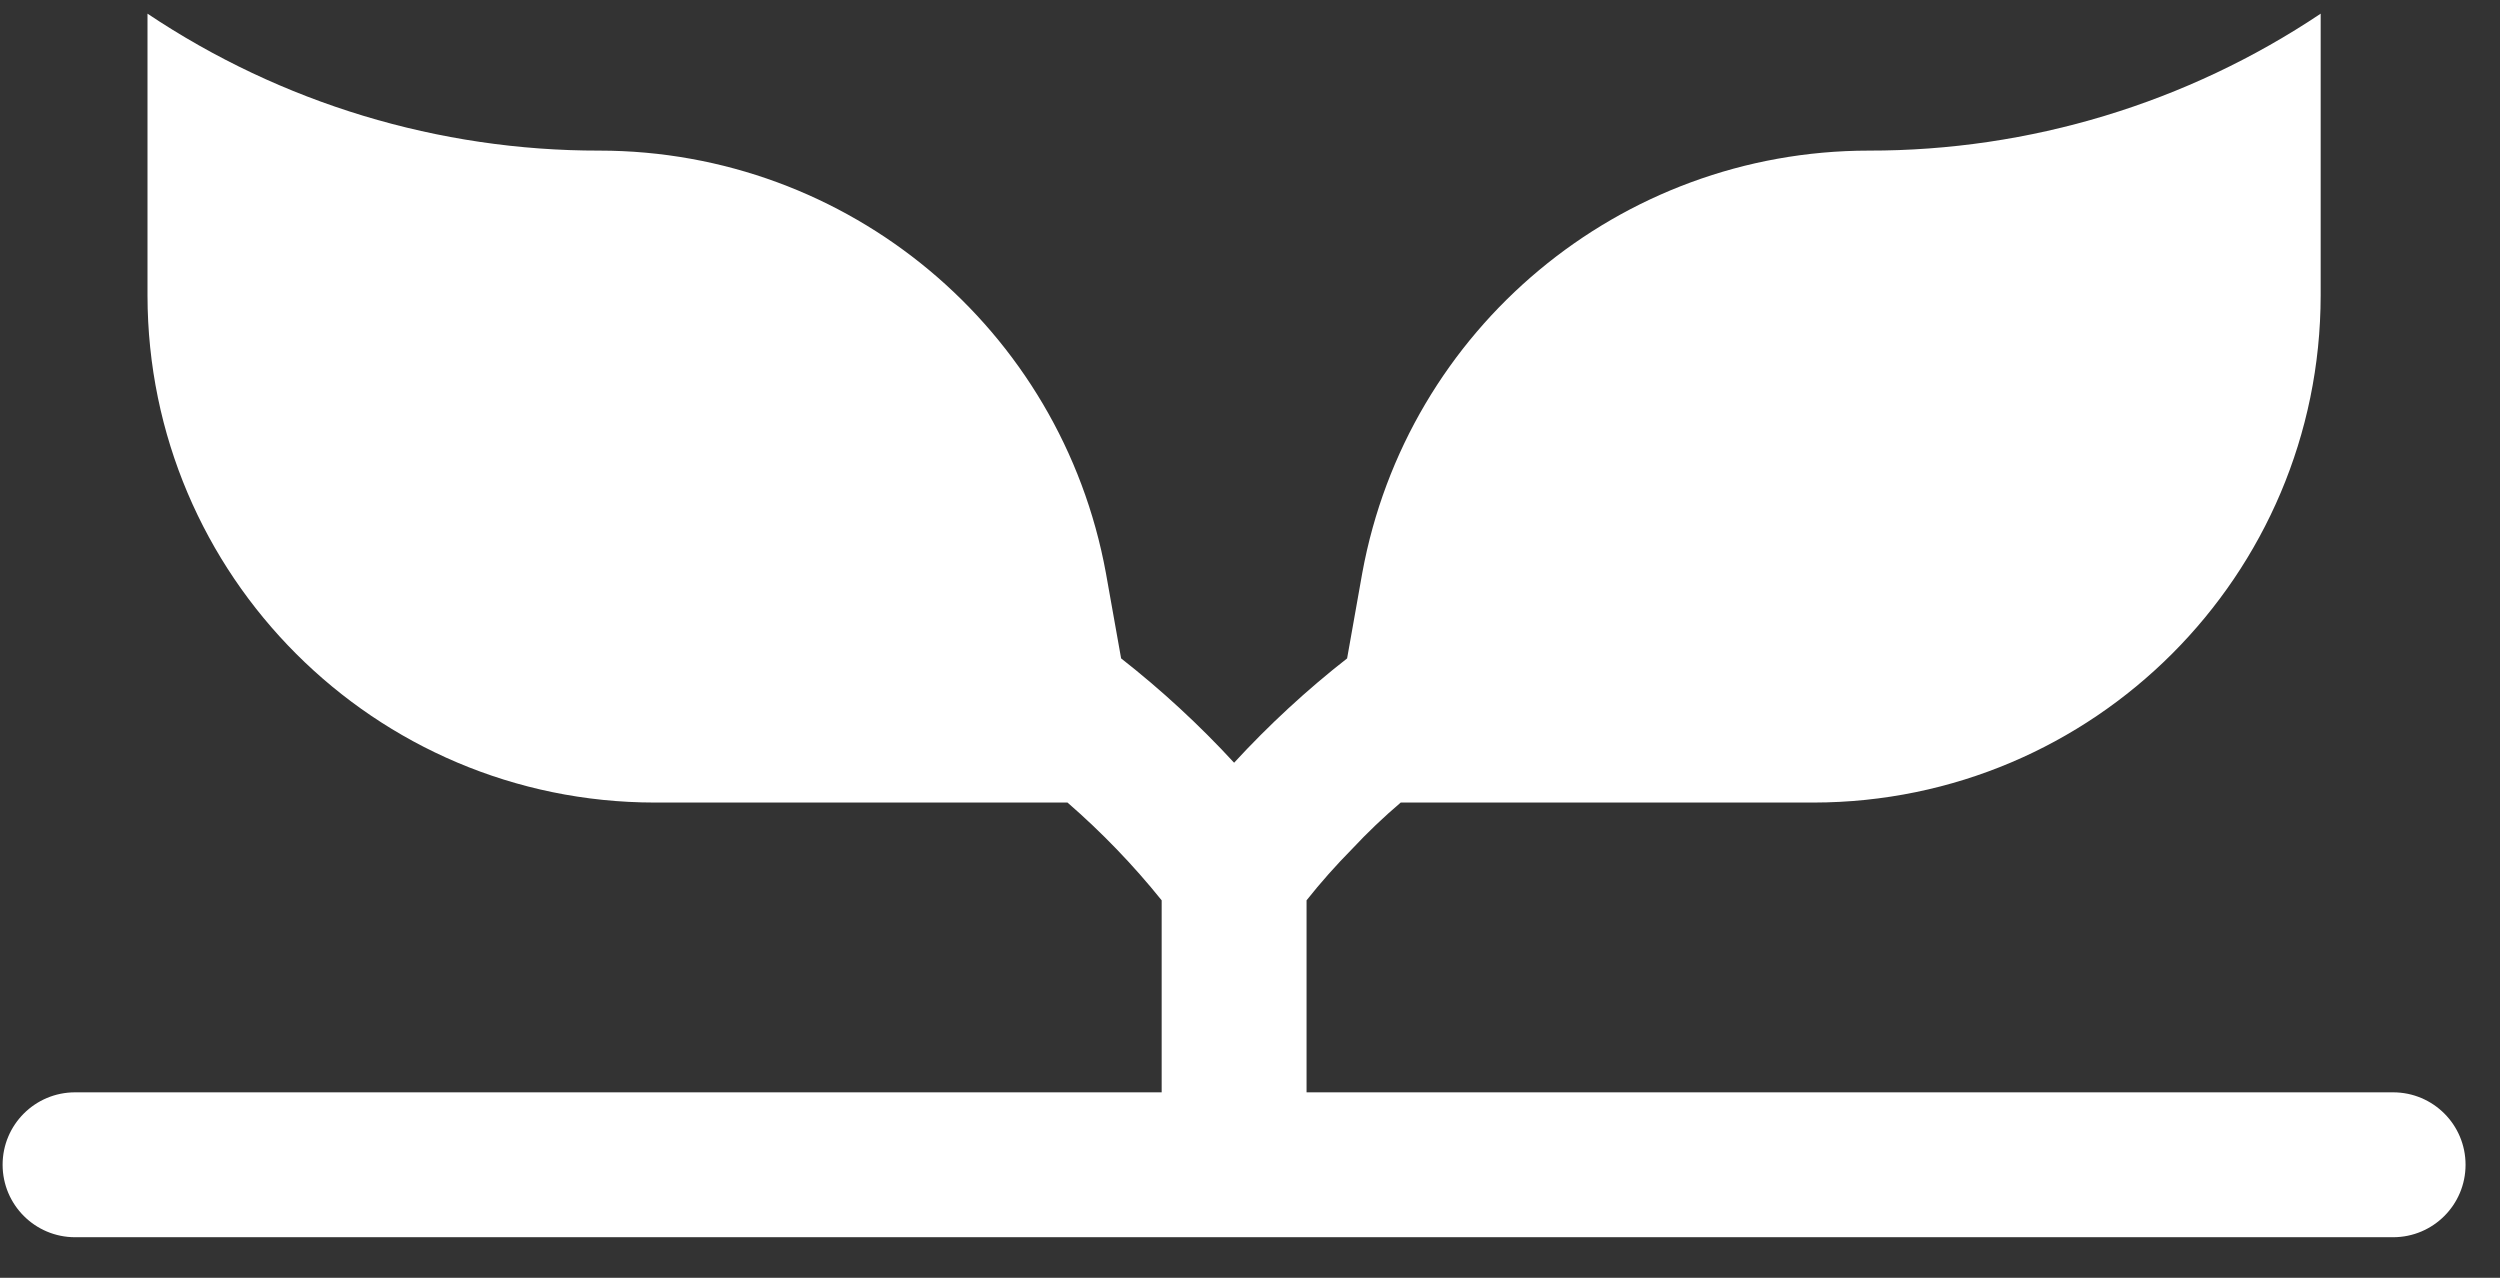 <svg width="45" height="23" viewBox="0 0 45 23" fill="none" xmlns="http://www.w3.org/2000/svg">
<rect x="0" y="0" width="45" height="23" fill="#333333" stroke="none"/>
<path fill-rule="evenodd" clip-rule="evenodd" d="M44.38 20.966C44.38 20.245 43.797 19.662 43.076 19.662H23.518V16.206C23.774 15.883 24.049 15.574 24.339 15.28C24.614 14.986 24.906 14.707 25.213 14.446H32.645C37.684 14.44 41.767 10.357 41.772 5.319V0.246C39.365 1.857 36.533 2.715 33.636 2.711C29.162 2.714 25.328 5.912 24.521 10.313L24.248 11.851C23.52 12.421 22.84 13.049 22.214 13.729C21.588 13.049 20.907 12.421 20.18 11.851L19.906 10.313C19.1 5.911 15.266 2.714 10.791 2.711C7.895 2.715 5.062 1.857 2.655 0.246V5.319C2.661 10.357 6.744 14.44 11.782 14.446H19.215C19.831 14.981 20.399 15.57 20.91 16.206V19.662H1.351C0.631 19.662 0.047 20.245 0.047 20.965C0.047 21.686 0.631 22.27 1.351 22.27H43.076C43.797 22.27 44.38 21.686 44.38 20.966Z" fill="white"/>
</svg>
